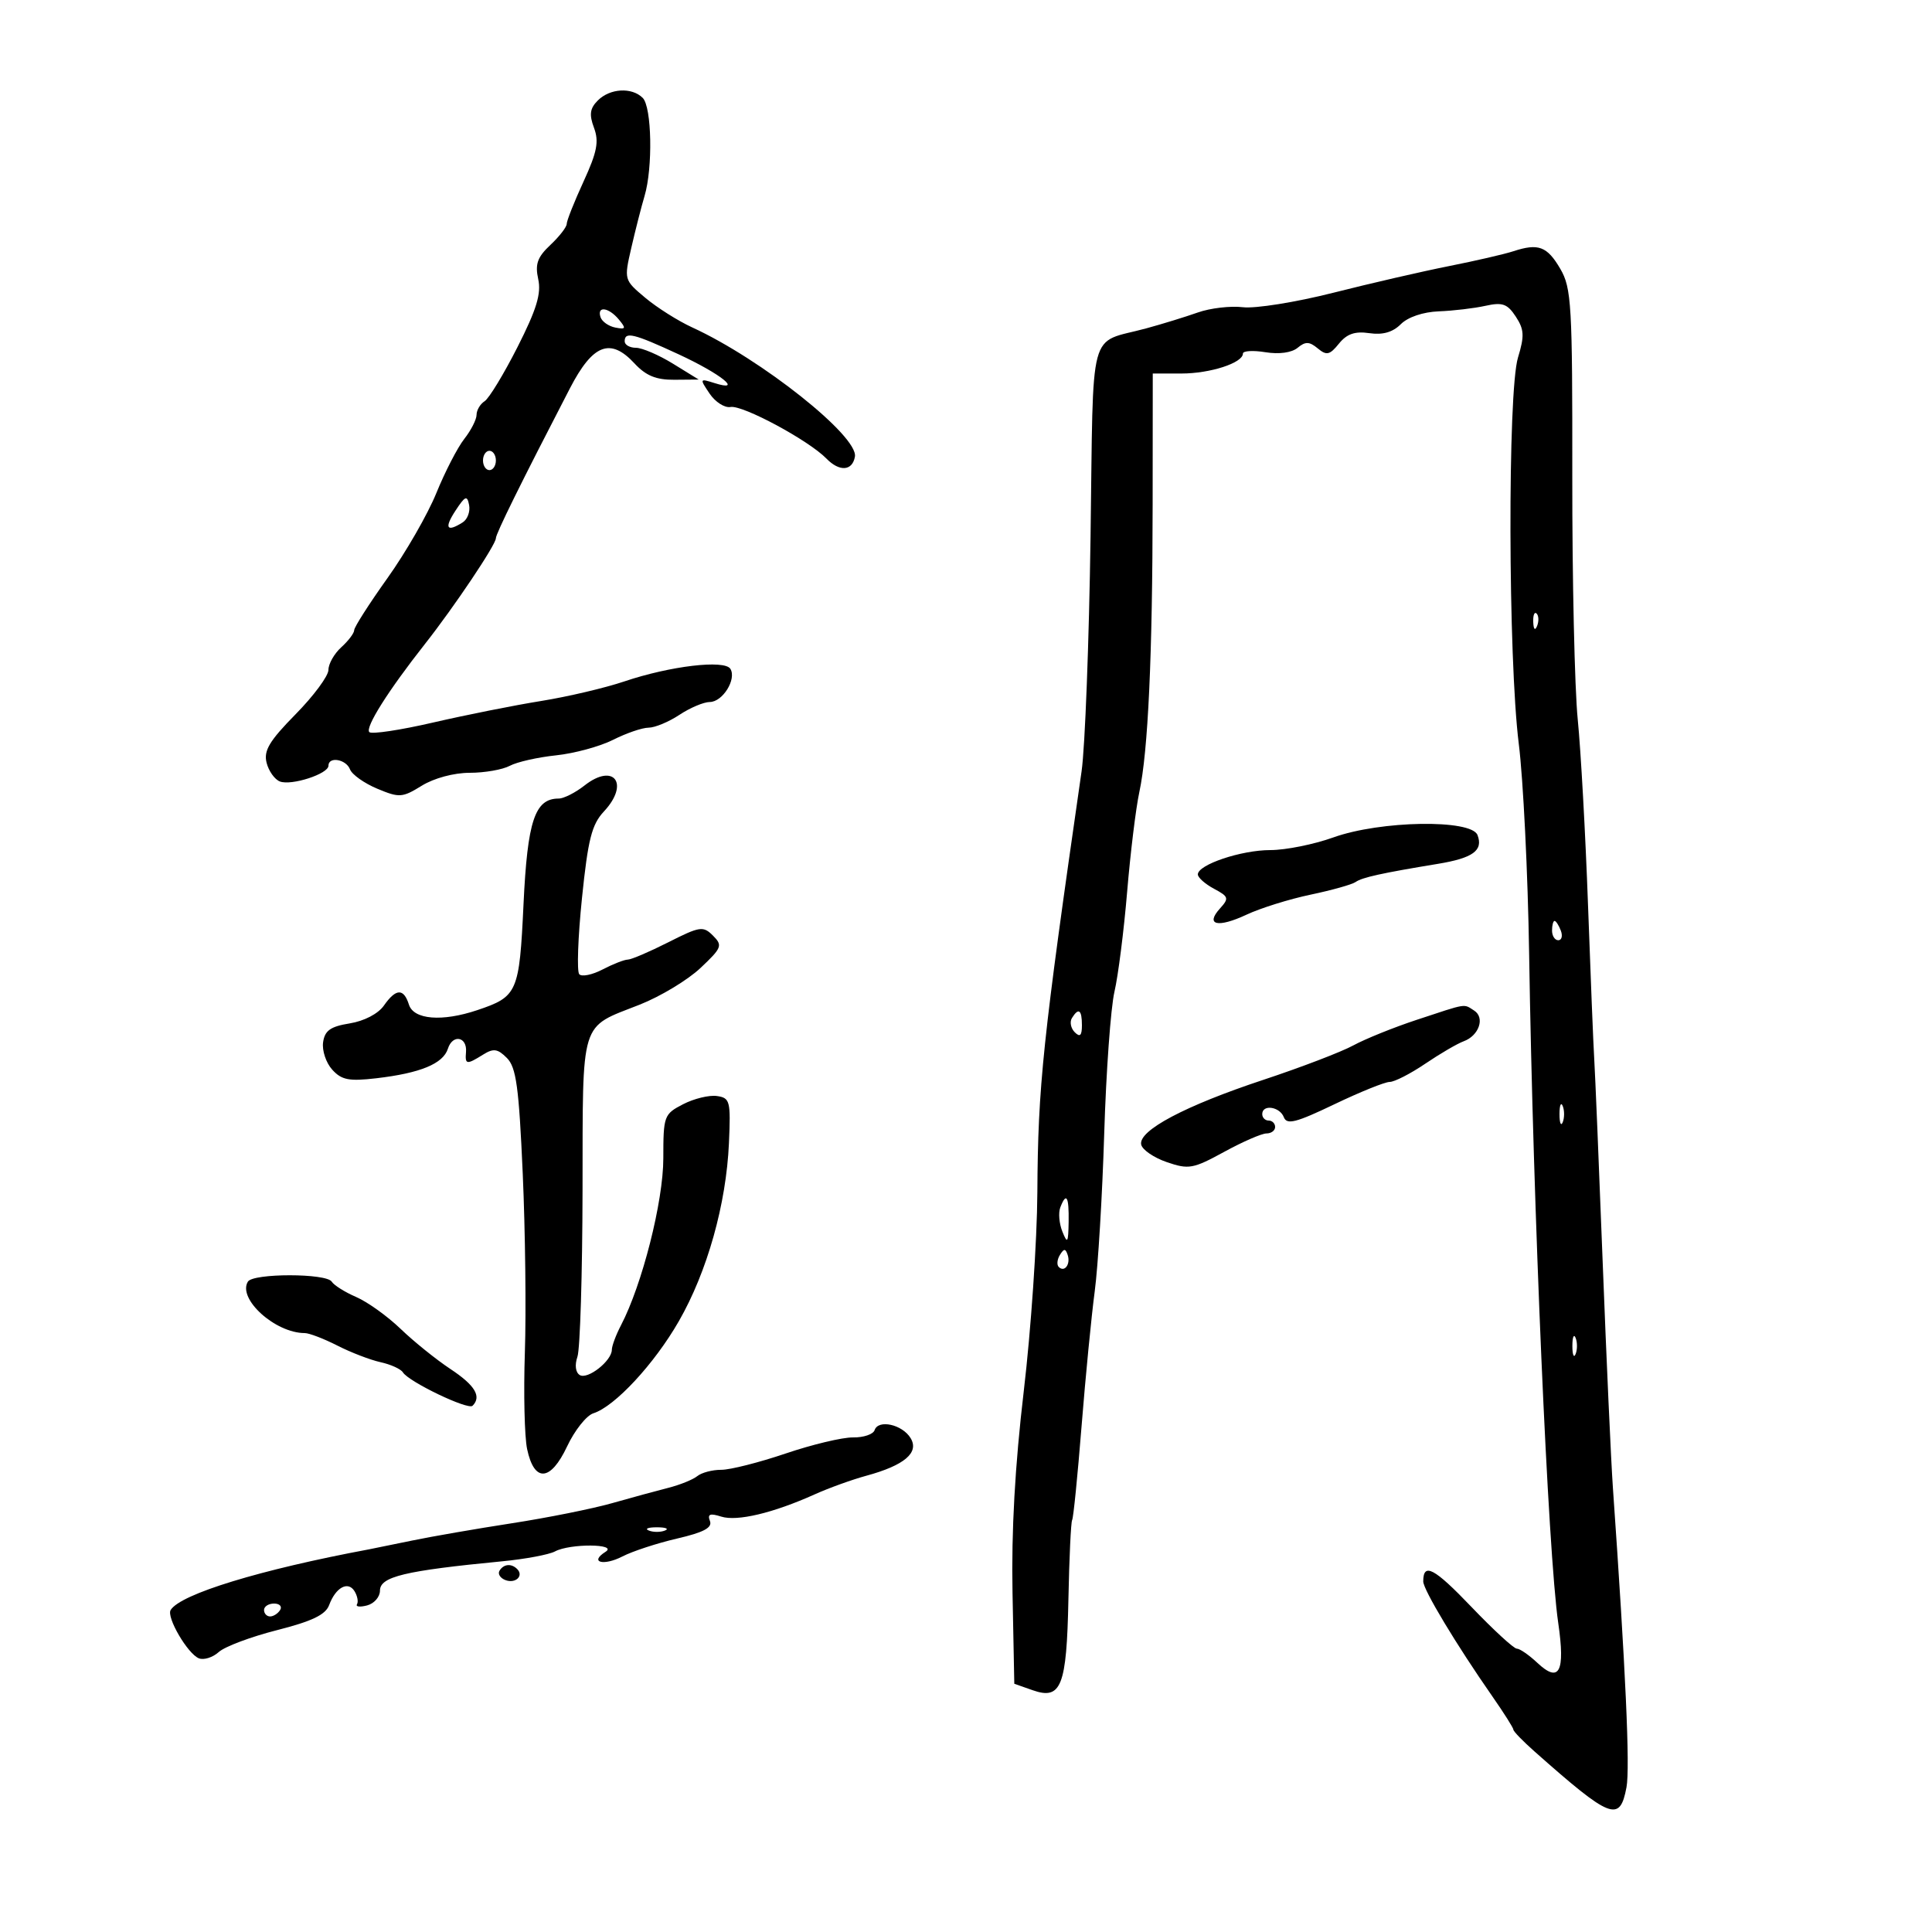 <svg xmlns="http://www.w3.org/2000/svg" width="300" height="300" viewBox="0 0 300 300" version="1.1">
	<path d="M 92.836 15.593 C 91.599 16.830, 91.465 17.778, 92.235 19.843 C 93.033 21.983, 92.718 23.607, 90.613 28.186 C 89.176 31.313, 88 34.272, 88 34.762 C 88 35.251, 86.860 36.723, 85.466 38.032 C 83.445 39.931, 83.062 41.006, 83.575 43.344 C 84.070 45.593, 83.322 48.044, 80.360 53.887 C 78.237 58.074, 75.938 61.860, 75.250 62.300 C 74.563 62.740, 74 63.691, 74 64.415 C 74 65.138, 73.142 66.821, 72.094 68.153 C 71.046 69.486, 69.096 73.265, 67.760 76.551 C 66.425 79.838, 63.007 85.785, 60.166 89.767 C 57.325 93.749, 55 97.386, 55 97.849 C 55 98.311, 54.100 99.505, 53 100.500 C 51.900 101.495, 51 103.079, 51 104.019 C 51 104.959, 48.706 108.059, 45.902 110.907 C 41.830 115.045, 40.923 116.558, 41.394 118.433 C 41.718 119.723, 42.649 121.035, 43.463 121.348 C 45.252 122.034, 51 120.169, 51 118.902 C 51 117.419, 53.741 117.882, 54.350 119.468 C 54.659 120.276, 56.565 121.627, 58.584 122.471 C 62.014 123.904, 62.470 123.873, 65.496 122.002 C 67.390 120.832, 70.480 120, 72.934 120 C 75.243 120, 78.045 119.511, 79.160 118.914 C 80.276 118.317, 83.509 117.585, 86.345 117.289 C 89.180 116.992, 93.170 115.906, 95.210 114.875 C 97.251 113.844, 99.726 112.997, 100.710 112.993 C 101.695 112.990, 103.850 112.093, 105.500 111 C 107.150 109.907, 109.272 109.010, 110.215 109.007 C 112.212 108.999, 114.406 105.466, 113.412 103.857 C 112.515 102.407, 104.059 103.410, 96.949 105.810 C 93.952 106.822, 88.125 108.191, 84 108.853 C 79.875 109.515, 72.337 111.019, 67.250 112.195 C 62.162 113.371, 57.708 114.041, 57.351 113.685 C 56.654 112.987, 60.276 107.246, 65.984 100 C 70.523 94.239, 77 84.584, 77 83.579 C 77 82.867, 80.904 74.961, 88.500 60.293 C 92.051 53.436, 94.773 52.384, 98.515 56.422 C 100.291 58.338, 101.880 58.992, 104.702 58.969 L 108.500 58.938 104.500 56.474 C 102.300 55.119, 99.713 54.008, 98.750 54.005 C 97.787 54.002, 97 53.550, 97 53 C 97 51.443, 98.368 51.772, 105.383 55.019 C 111.945 58.056, 115.519 60.934, 110.914 59.473 C 108.643 58.752, 108.622 58.797, 110.184 61.116 C 111.068 62.427, 112.530 63.364, 113.432 63.198 C 115.305 62.853, 125.576 68.379, 128.339 71.218 C 130.348 73.282, 132.356 73.146, 132.751 70.917 C 133.312 67.756, 118.214 55.756, 107.500 50.847 C 105.300 49.839, 102.012 47.764, 100.193 46.236 C 96.896 43.467, 96.889 43.442, 98.030 38.479 C 98.659 35.741, 99.585 32.118, 100.087 30.429 C 101.392 26.038, 101.215 16.615, 99.800 15.200 C 98.116 13.516, 94.721 13.707, 92.836 15.593 M 235 39.011 C 233.625 39.462, 229.125 40.501, 225 41.319 C 220.875 42.138, 212.775 44.004, 207 45.467 C 201.225 46.929, 194.925 47.937, 193 47.705 C 191.075 47.473, 187.925 47.841, 186 48.522 C 184.075 49.203, 180.475 50.312, 178 50.986 C 168.859 53.477, 169.811 49.921, 169.340 83.304 C 169.109 99.649, 168.483 116.055, 167.948 119.761 C 161.896 161.734, 161.176 168.591, 161.080 185.163 C 161.036 192.678, 160.088 206.548, 158.973 215.986 C 157.606 227.556, 157.036 237.756, 157.223 247.300 L 157.500 261.454 160.347 262.454 C 164.789 264.015, 165.632 261.872, 165.903 248.329 C 166.032 241.871, 166.293 236.335, 166.483 236.027 C 166.674 235.719, 167.331 229.175, 167.943 221.484 C 168.556 213.793, 169.477 204.350, 169.991 200.500 C 170.504 196.650, 171.167 185.625, 171.463 176 C 171.759 166.375, 172.474 156.475, 173.051 154 C 173.628 151.525, 174.514 144.550, 175.020 138.500 C 175.526 132.450, 176.378 125.475, 176.913 123 C 178.276 116.694, 178.961 101.885, 178.982 78.250 L 179 58 183.453 58 C 187.923 58, 193 56.353, 193 54.902 C 193 54.475, 194.571 54.381, 196.492 54.692 C 198.615 55.037, 200.574 54.768, 201.492 54.007 C 202.704 53.001, 203.317 53.018, 204.615 54.095 C 205.993 55.239, 206.475 55.132, 207.909 53.361 C 209.142 51.838, 210.399 51.405, 212.633 51.733 C 214.709 52.038, 216.263 51.594, 217.517 50.340 C 218.624 49.233, 220.978 48.438, 223.428 48.344 C 225.668 48.258, 228.921 47.873, 230.657 47.488 C 233.301 46.901, 234.067 47.173, 235.370 49.162 C 236.679 51.159, 236.733 52.168, 235.713 55.518 C 234.091 60.842, 234.176 102.255, 235.835 115.500 C 236.525 121, 237.247 135.625, 237.440 148 C 238.062 187.745, 240.384 241.169, 241.960 251.997 C 243.073 259.647, 242.139 261.419, 238.699 258.187 C 237.419 256.984, 235.991 256, 235.527 256 C 235.062 256, 231.894 253.085, 228.485 249.522 C 222.688 243.462, 221 242.570, 221 245.566 C 221 246.848, 226.134 255.383, 231.750 263.439 C 233.537 266.003, 235 268.317, 235 268.581 C 235 268.845, 236.463 270.358, 238.250 271.941 C 250.158 282.492, 251.529 283.027, 252.561 277.525 C 253.125 274.521, 252.433 259.292, 250.449 231 C 250.159 226.875, 249.446 211.125, 248.864 196 C 248.282 180.875, 247.693 166.700, 247.555 164.500 C 247.417 162.300, 246.980 151.500, 246.585 140.500 C 246.190 129.500, 245.472 116.544, 244.990 111.708 C 244.507 106.872, 244.127 89.881, 244.144 73.950 C 244.172 47.314, 244.022 44.723, 242.283 41.745 C 240.241 38.249, 238.880 37.738, 235 39.011 M 93.250 49.250 C 93.478 49.938, 94.514 50.664, 95.551 50.865 C 97.182 51.181, 97.256 51.013, 96.096 49.615 C 94.510 47.704, 92.656 47.466, 93.250 49.250 M 75 71.500 C 75 72.325, 75.450 73, 76 73 C 76.550 73, 77 72.325, 77 71.500 C 77 70.675, 76.550 70, 76 70 C 75.450 70, 75 70.675, 75 71.500 M 70.723 79.300 C 68.941 82.020, 69.358 82.693, 71.848 81.115 C 72.590 80.645, 73.038 79.437, 72.844 78.430 C 72.542 76.861, 72.239 76.986, 70.723 79.300 M 238.079 96.583 C 238.127 97.748, 238.364 97.985, 238.683 97.188 C 238.972 96.466, 238.936 95.603, 238.604 95.271 C 238.272 94.939, 238.036 95.529, 238.079 96.583 M 90.761 121.973 C 89.344 123.088, 87.538 124, 86.747 124 C 83.054 124, 81.903 127.455, 81.293 140.373 C 80.643 154.129, 80.371 154.753, 74.101 156.858 C 68.649 158.689, 64.240 158.333, 63.500 156 C 62.682 153.421, 61.487 153.467, 59.608 156.149 C 58.719 157.419, 56.547 158.550, 54.301 158.913 C 51.312 159.396, 50.429 160.022, 50.170 161.846 C 49.988 163.121, 50.625 165.033, 51.586 166.095 C 53.037 167.699, 54.191 167.925, 58.416 167.434 C 65.271 166.637, 68.809 165.177, 69.552 162.837 C 70.279 160.545, 72.563 160.968, 72.361 163.358 C 72.195 165.325, 72.444 165.364, 74.997 163.770 C 76.630 162.750, 77.267 162.838, 78.711 164.283 C 80.158 165.730, 80.577 168.790, 81.172 182.263 C 81.566 191.194, 81.714 203.675, 81.501 210 C 81.289 216.325, 81.444 223.072, 81.847 224.994 C 82.945 230.230, 85.487 230.070, 88.056 224.604 C 89.227 222.114, 91.063 219.797, 92.137 219.456 C 95.475 218.397, 101.610 211.784, 105.420 205.139 C 109.821 197.464, 112.771 186.970, 113.190 177.500 C 113.480 170.954, 113.358 170.480, 111.318 170.189 C 110.117 170.018, 107.755 170.593, 106.068 171.465 C 103.100 173, 103 173.272, 103 179.864 C 103 186.550, 99.723 199.471, 96.423 205.796 C 95.647 207.283, 95.010 208.993, 95.006 209.595 C 94.996 211.320, 91.245 214.269, 90.022 213.514 C 89.364 213.107, 89.220 211.958, 89.666 210.666 C 90.077 209.475, 90.433 197.830, 90.457 184.789 C 90.506 157.892, 89.947 159.703, 99.341 155.998 C 102.554 154.730, 106.797 152.171, 108.769 150.311 C 112.098 147.172, 112.238 146.809, 110.712 145.283 C 109.186 143.757, 108.686 143.832, 103.769 146.319 C 100.855 147.794, 98.028 149.003, 97.486 149.006 C 96.944 149.010, 95.186 149.698, 93.579 150.535 C 91.973 151.373, 90.338 151.708, 89.947 151.279 C 89.555 150.851, 89.745 145.537, 90.367 139.470 C 91.308 130.309, 91.886 128.027, 93.781 125.999 C 97.811 121.684, 95.332 118.378, 90.761 121.973 M 207.038 130.036 C 204.035 131.116, 199.633 132, 197.256 132 C 192.739 132, 186 134.263, 186 135.780 C 186 136.265, 187.126 137.264, 188.501 138.001 C 190.798 139.230, 190.874 139.481, 189.436 141.070 C 187.097 143.656, 189.097 144.122, 193.557 142.030 C 195.726 141.013, 200.200 139.615, 203.500 138.923 C 206.800 138.231, 209.950 137.346, 210.500 136.958 C 211.509 136.245, 214.535 135.577, 223.274 134.138 C 228.714 133.243, 230.344 132.059, 229.426 129.667 C 228.471 127.180, 214.334 127.413, 207.038 130.036 M 241 144.500 C 241 145.325, 241.436 146, 241.969 146 C 242.501 146, 242.678 145.325, 242.362 144.500 C 242.045 143.675, 241.609 143, 241.393 143 C 241.177 143, 241 143.675, 241 144.500 M 220 158.354 C 216.425 159.534, 211.988 161.325, 210.140 162.332 C 208.292 163.340, 201.992 165.750, 196.140 167.687 C 184.010 171.703, 176.758 175.545, 177.201 177.720 C 177.365 178.530, 179.157 179.761, 181.182 180.455 C 184.586 181.622, 185.259 181.501, 190.092 178.859 C 192.967 177.286, 195.923 176, 196.660 176 C 197.397 176, 198 175.550, 198 175 C 198 174.450, 197.550 174, 197 174 C 196.450 174, 196 173.550, 196 173 C 196 171.438, 198.720 171.827, 199.354 173.480 C 199.818 174.690, 201.242 174.327, 207.183 171.480 C 211.176 169.566, 215.050 168, 215.792 168 C 216.533 168, 219.021 166.726, 221.320 165.168 C 223.619 163.611, 226.298 162.046, 227.273 161.691 C 229.667 160.819, 230.623 158.008, 228.896 156.914 C 227.215 155.850, 227.935 155.734, 220 158.354 M 166.446 158.087 C 166.077 158.685, 166.275 159.675, 166.887 160.287 C 167.704 161.104, 168 160.815, 168 159.200 C 168 156.785, 167.481 156.413, 166.446 158.087 M 242.158 173 C 242.158 174.375, 242.385 174.938, 242.662 174.250 C 242.940 173.563, 242.940 172.438, 242.662 171.750 C 242.385 171.063, 242.158 171.625, 242.158 173 M 164.639 187.499 C 164.322 188.323, 164.471 190.011, 164.968 191.249 C 165.754 193.203, 165.882 193.006, 165.937 189.750 C 166.004 185.774, 165.582 185.041, 164.639 187.499 M 164.583 194.866 C 164.152 195.563, 164.070 196.403, 164.400 196.733 C 165.295 197.628, 166.271 196.312, 165.787 194.862 C 165.449 193.846, 165.213 193.846, 164.583 194.866 M 38.494 199.009 C 36.848 201.672, 42.734 207, 47.322 207 C 48.013 207, 50.291 207.874, 52.386 208.942 C 54.481 210.010, 57.496 211.170, 59.086 211.519 C 60.676 211.868, 62.239 212.578, 62.559 213.096 C 63.466 214.563, 72.681 218.986, 73.378 218.288 C 74.811 216.855, 73.763 215.109, 69.957 212.590 C 67.734 211.119, 64.246 208.309, 62.207 206.347 C 60.168 204.384, 57.068 202.160, 55.318 201.404 C 53.568 200.649, 51.854 199.573, 51.509 199.015 C 50.694 197.696, 39.309 197.691, 38.494 199.009 M 244.158 209 C 244.158 210.375, 244.385 210.938, 244.662 210.250 C 244.940 209.563, 244.940 208.438, 244.662 207.750 C 244.385 207.063, 244.158 207.625, 244.158 209 M 135.810 222.069 C 135.594 222.718, 134.085 223.229, 132.458 223.203 C 130.831 223.178, 126.125 224.300, 122 225.698 C 117.875 227.096, 113.375 228.236, 112 228.230 C 110.625 228.225, 108.950 228.665, 108.278 229.209 C 107.606 229.753, 105.581 230.572, 103.778 231.030 C 101.975 231.487, 98.025 232.564, 95 233.422 C 91.975 234.281, 85 235.679, 79.500 236.528 C 74 237.378, 67.025 238.587, 64 239.215 C 60.975 239.843, 57.942 240.461, 57.260 240.589 C 40.428 243.731, 28.031 247.523, 26.501 249.998 C 25.811 251.116, 29.157 256.836, 30.895 257.508 C 31.662 257.805, 33.048 257.361, 33.976 256.522 C 34.904 255.682, 38.969 254.156, 43.011 253.129 C 48.459 251.746, 50.553 250.739, 51.109 249.234 C 52.121 246.498, 54.039 245.446, 55.046 247.074 C 55.498 247.806, 55.672 248.722, 55.433 249.109 C 55.193 249.496, 55.898 249.578, 56.999 249.290 C 58.099 249.002, 59 247.970, 59 246.997 C 59 244.820, 62.821 243.903, 77.994 242.437 C 81.566 242.092, 85.249 241.402, 86.178 240.905 C 88.514 239.654, 96.010 239.708, 94.029 240.961 C 91.451 242.591, 93.699 243.207, 96.657 241.681 C 98.221 240.874, 102.038 239.625, 105.141 238.905 C 109.275 237.946, 110.637 237.218, 110.240 236.183 C 109.826 235.104, 110.242 234.942, 111.992 235.497 C 114.455 236.279, 120.057 234.947, 126.500 232.047 C 128.700 231.056, 132.309 229.754, 134.519 229.152 C 140.440 227.540, 142.770 225.561, 141.398 223.309 C 140.106 221.188, 136.380 220.361, 135.810 222.069 M 100.750 237.662 C 101.438 237.940, 102.563 237.940, 103.250 237.662 C 103.938 237.385, 103.375 237.158, 102 237.158 C 100.625 237.158, 100.063 237.385, 100.750 237.662 M 77.565 243.895 C 77.260 244.388, 77.669 245.043, 78.474 245.352 C 80.036 245.951, 81.371 244.704, 80.306 243.639 C 79.402 242.735, 78.213 242.846, 77.565 243.895 M 41 250 C 41 250.550, 41.423 251, 41.941 251 C 42.459 251, 43.160 250.550, 43.500 250 C 43.840 249.450, 43.416 249, 42.559 249 C 41.702 249, 41 249.450, 41 250" stroke="none" fill="black" fill-rule="evenodd"/>
</svg>